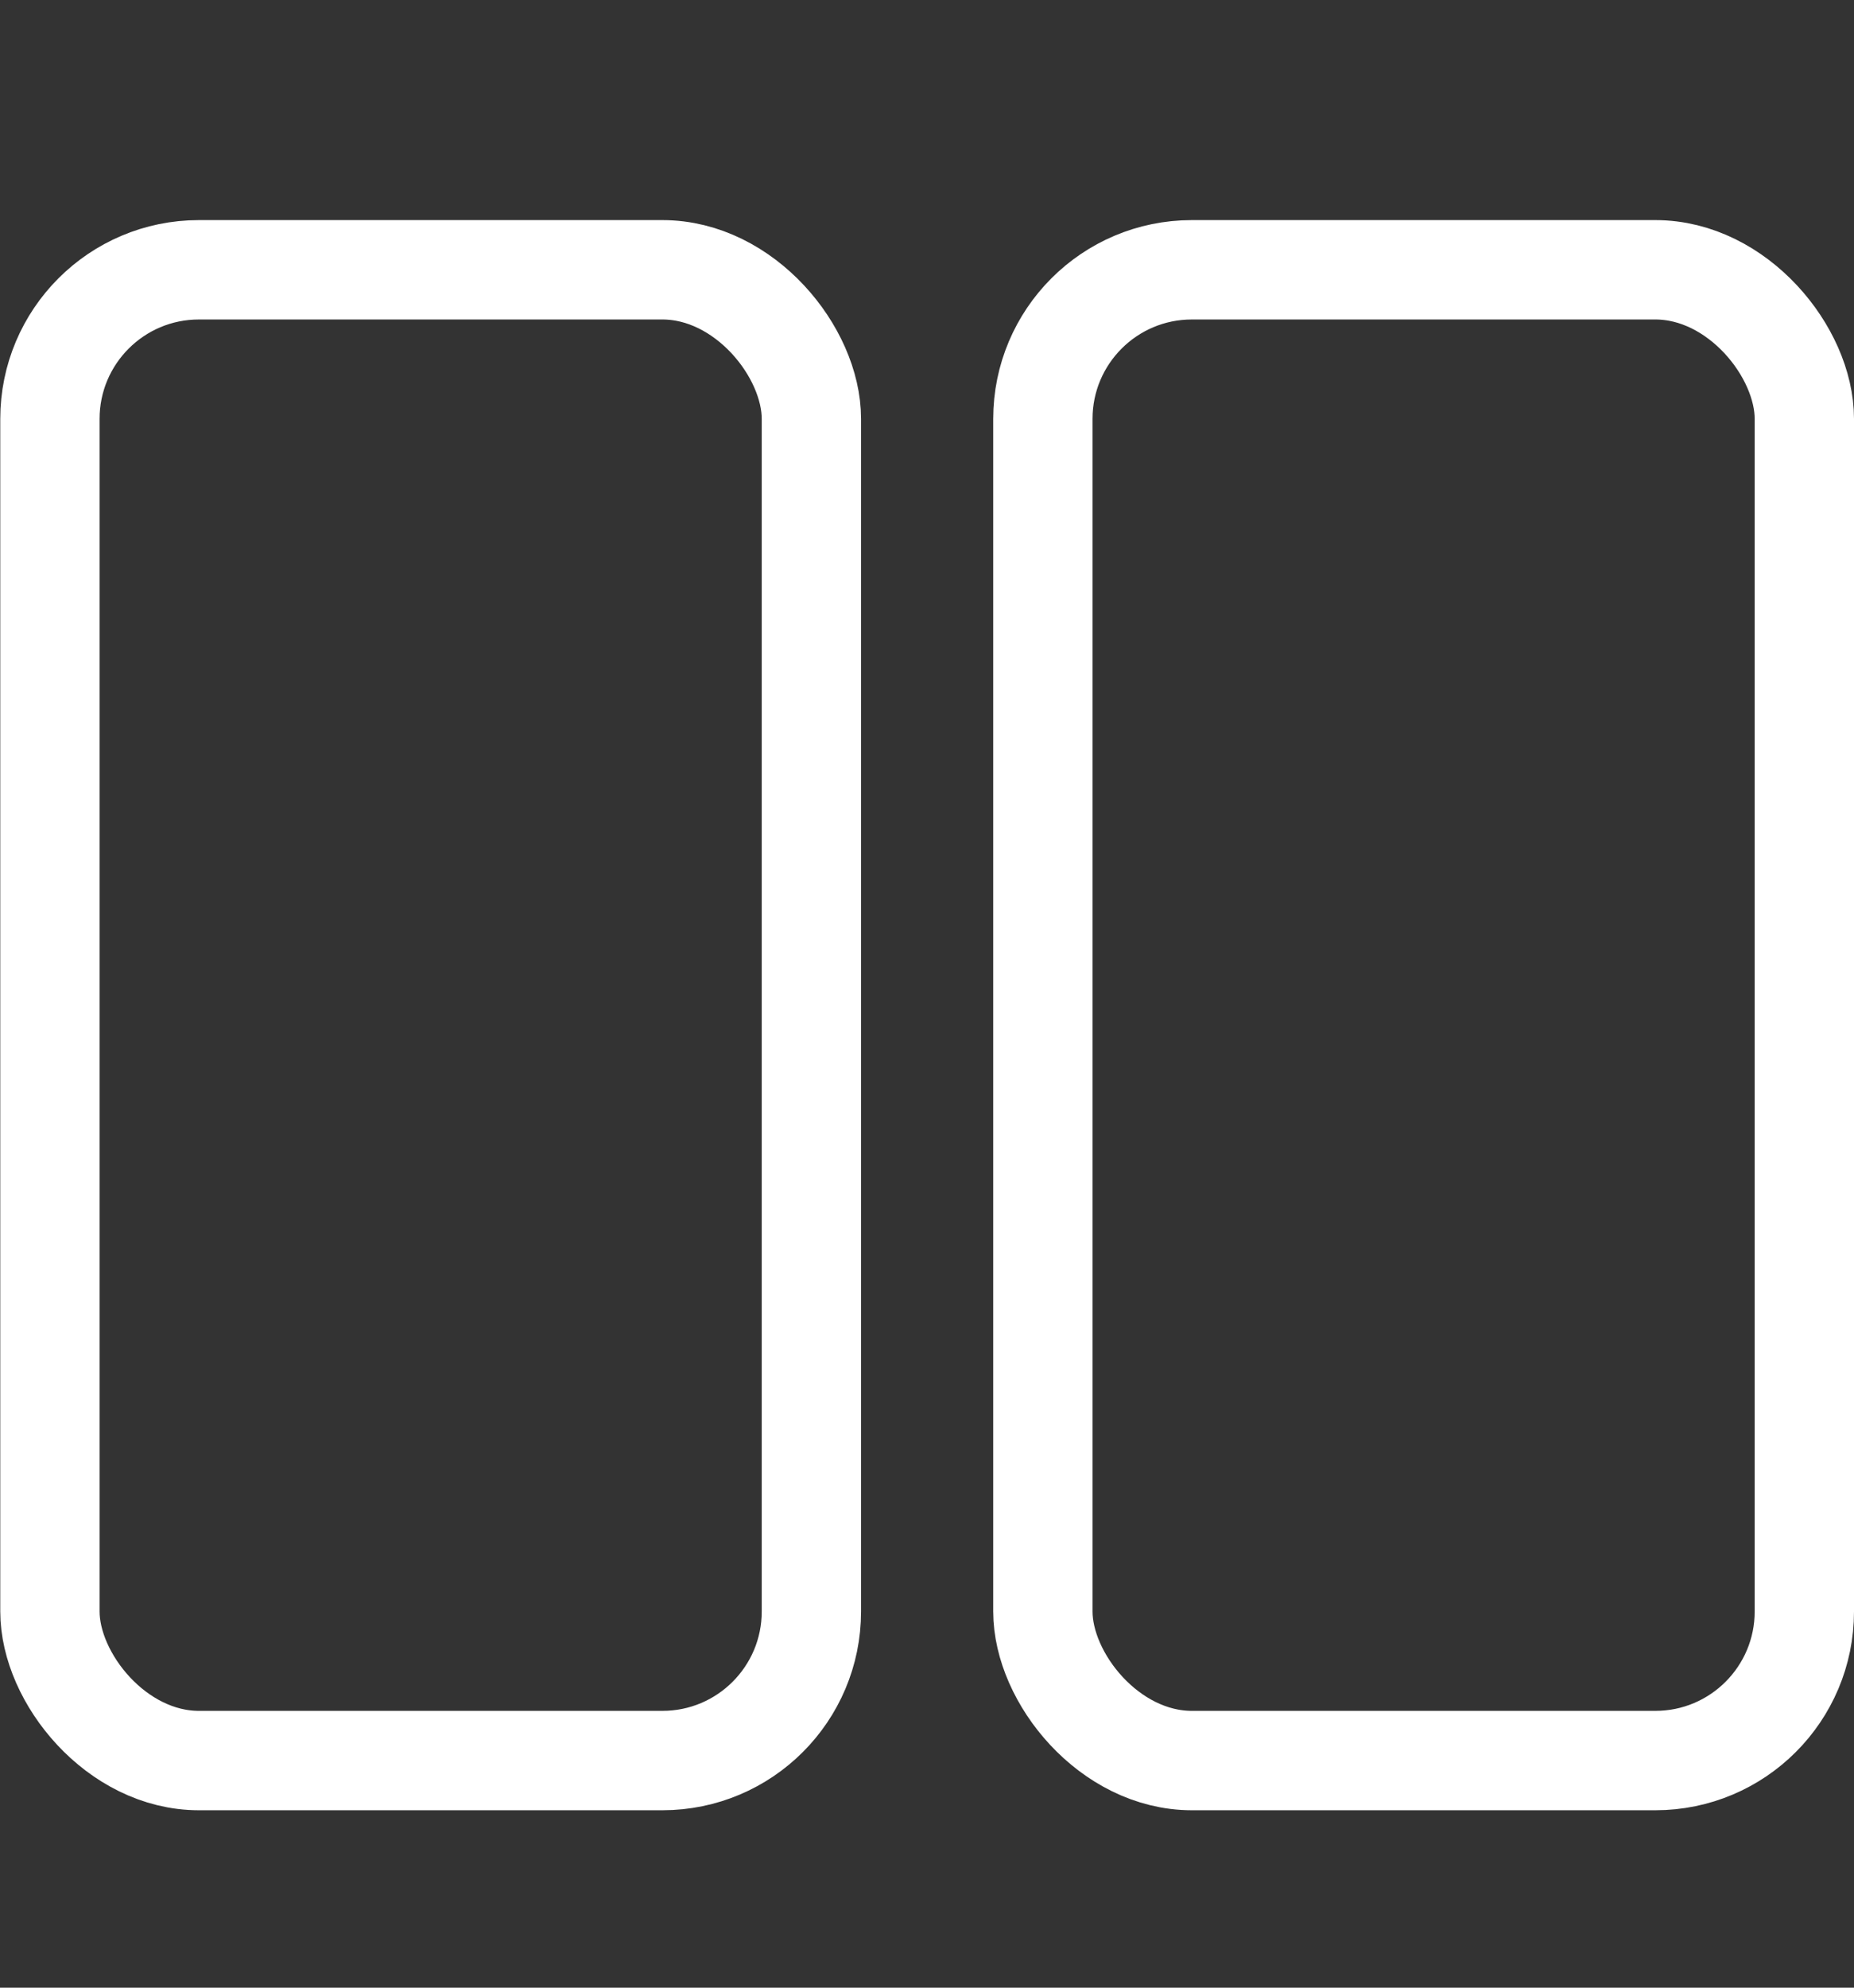 <svg width="14" height="15" viewBox="0 0 14 15" fill="none" xmlns="http://www.w3.org/2000/svg">
<rect x="0" y="0" width="14" height="15" fill="#333333" stroke="none"/>
<rect x="0.377" y="2.036" width="5.75" height="11.25" rx="1.125" stroke="white" stroke-width="0.75"/>
<rect x="7.875" y="2.036" width="5.75" height="11.25" rx="1.125" stroke="white" stroke-width="0.75"/>
</svg>
